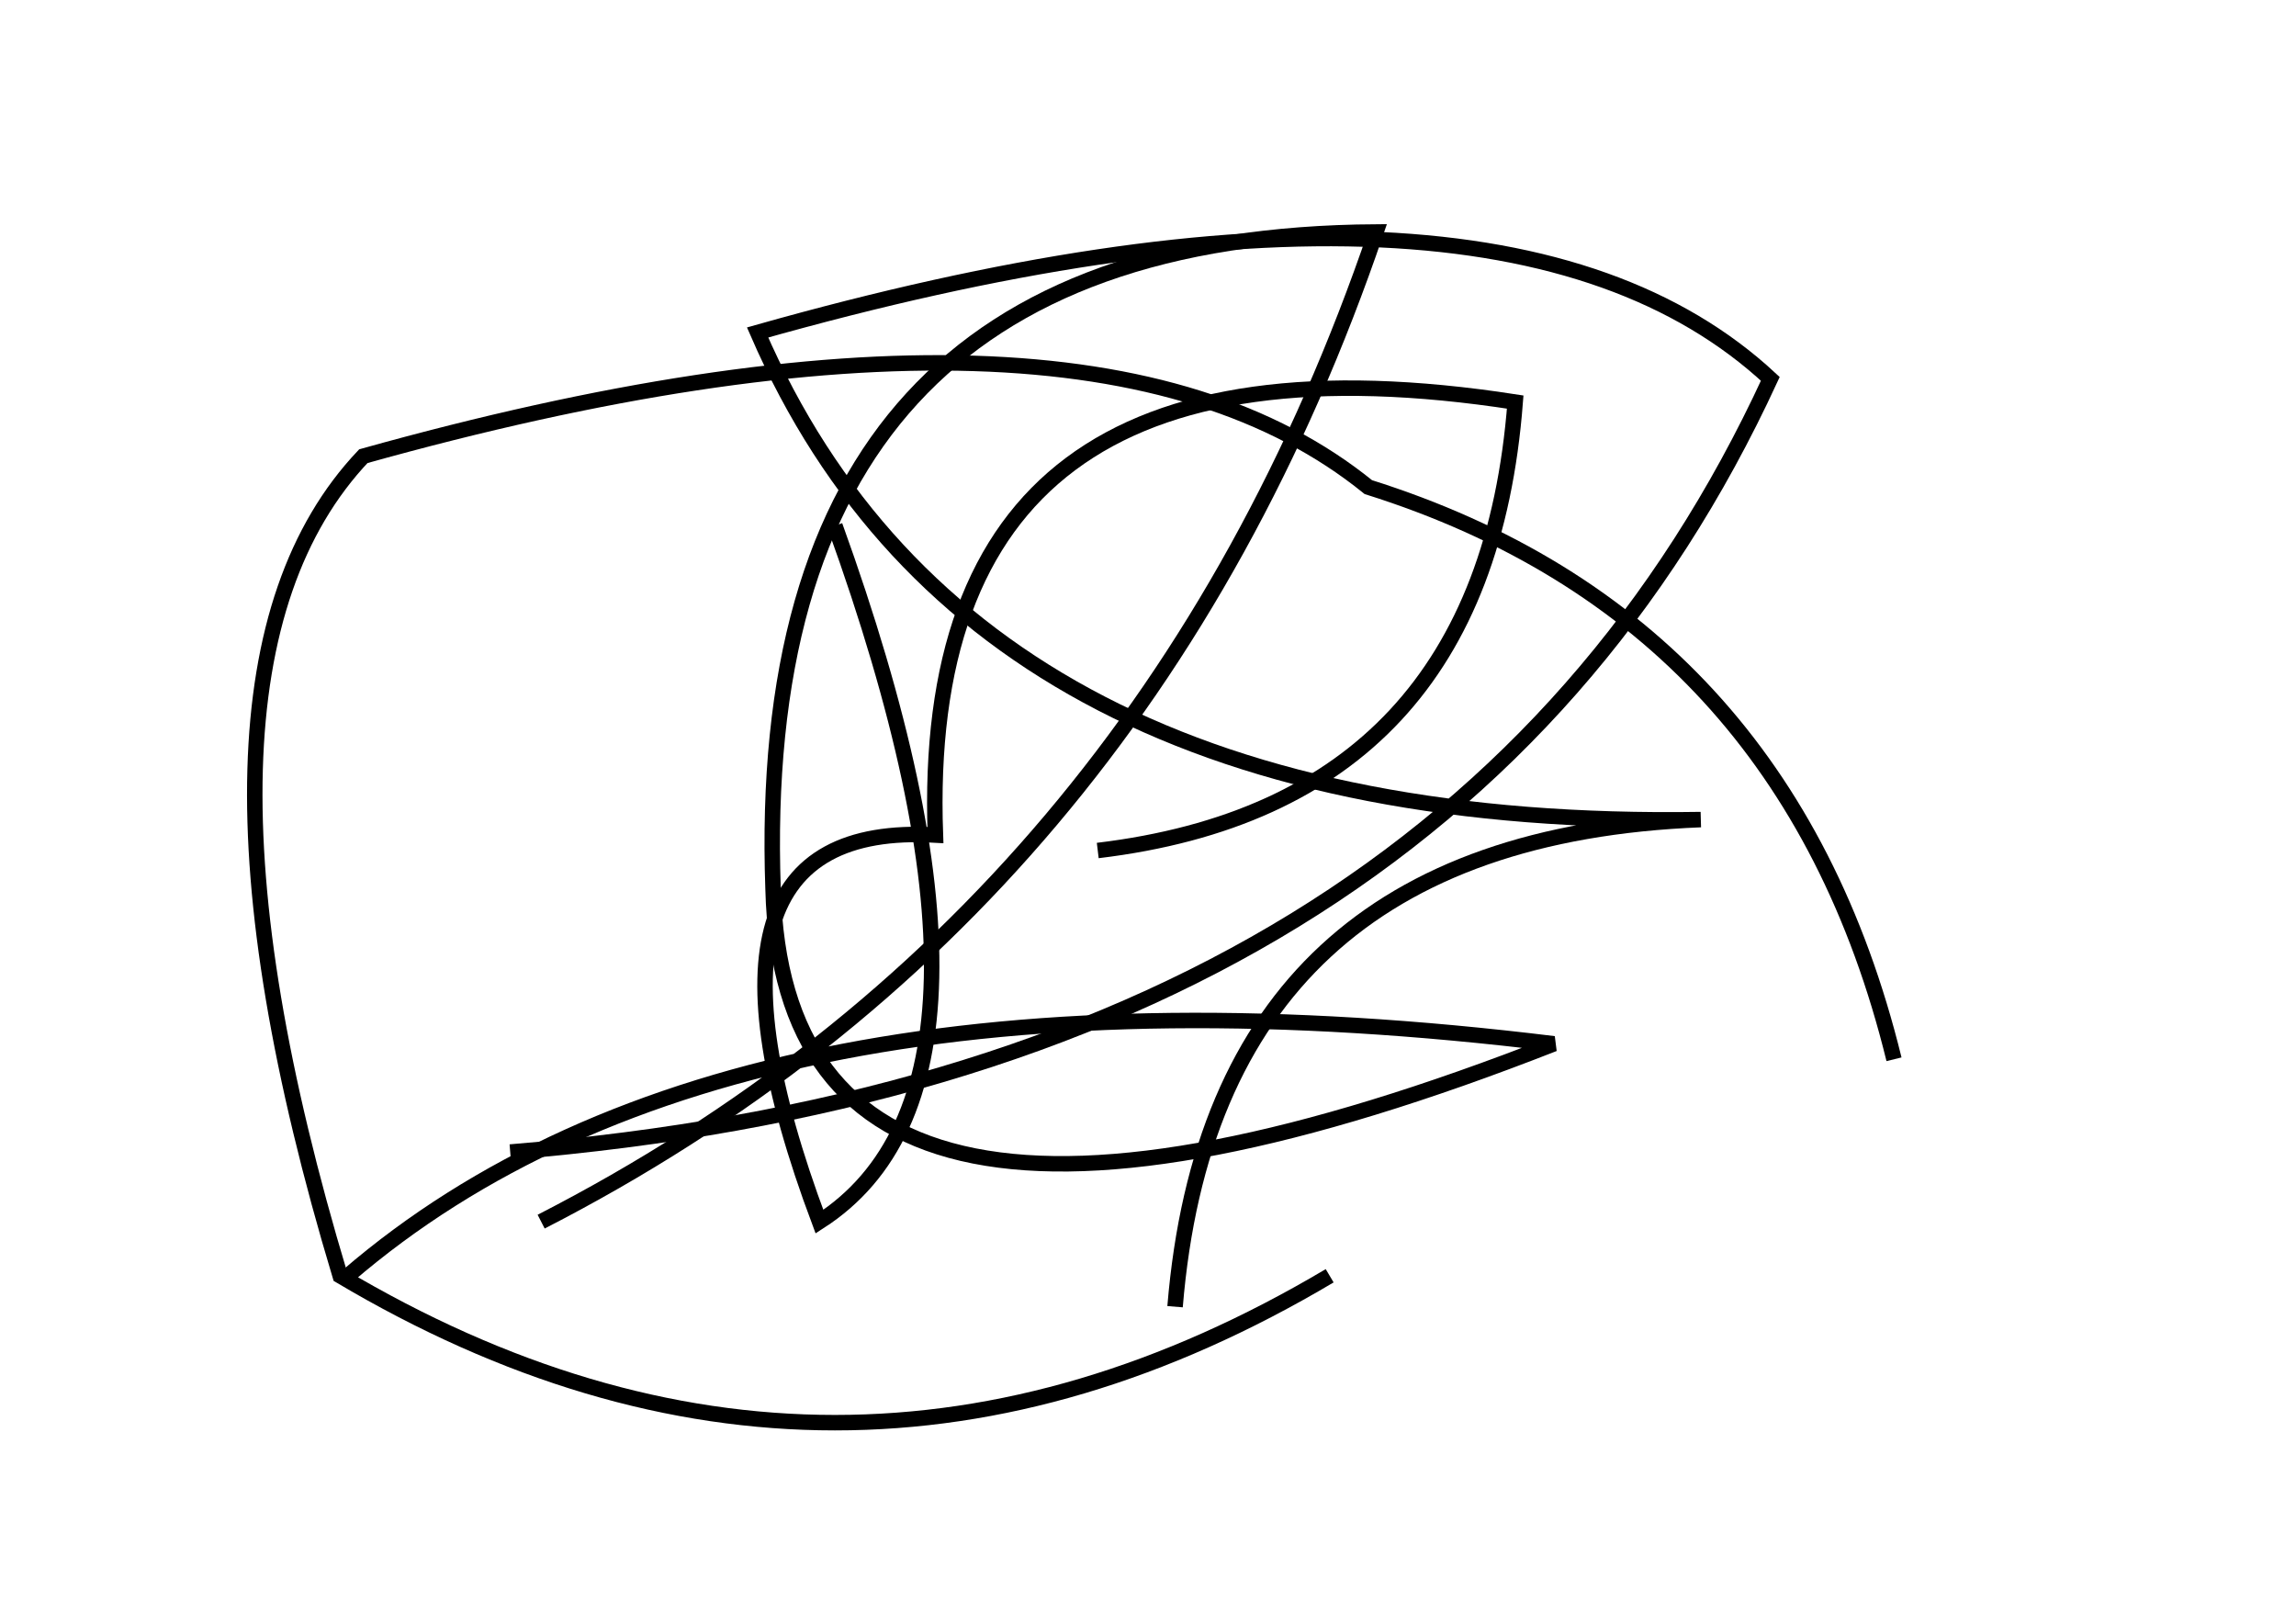 <?xml version="1.0" encoding="utf-8" ?>
<svg baseProfile="full" height="210mm" version="1.1" viewBox="0 0 297 210" width="297mm" xmlns="http://www.w3.org/2000/svg" xmlns:ev="http://www.w3.org/2001/xml-events" xmlns:xlink="http://www.w3.org/1999/xlink"><defs /><g transform="translate(43,30)"><path d="M 27,128 Q 105.0,88.0 135,0 Q 54.0,0.5 57,85 Q 58.5,144.0 158,105 Q 52.0,92.0 2,135" fill="none" stroke="black" stroke-width="2" /><path d="M 99,80 Q 149.0,74.0 153,22 Q 75.5,10.0 78,78 Q 43.5,76.0 63,128 Q 91.0,110.0 65,38" fill="none" stroke="black" stroke-width="2" /><path d="M 202,107 Q 188.0,50.0 134,33 Q 97.0,3.0 4,29 Q -22.5,57.0 1,135 Q 65.0,173.0 129,135" fill="none" stroke="black" stroke-width="2" /><path d="M 23,119 Q 144.5,109.0 186,19 Q 150.5,-14.0 55,13 Q 83.0,77.5 177,76 Q 114.0,78.5 109,139" fill="none" stroke="black" stroke-width="2" /></g></svg>
